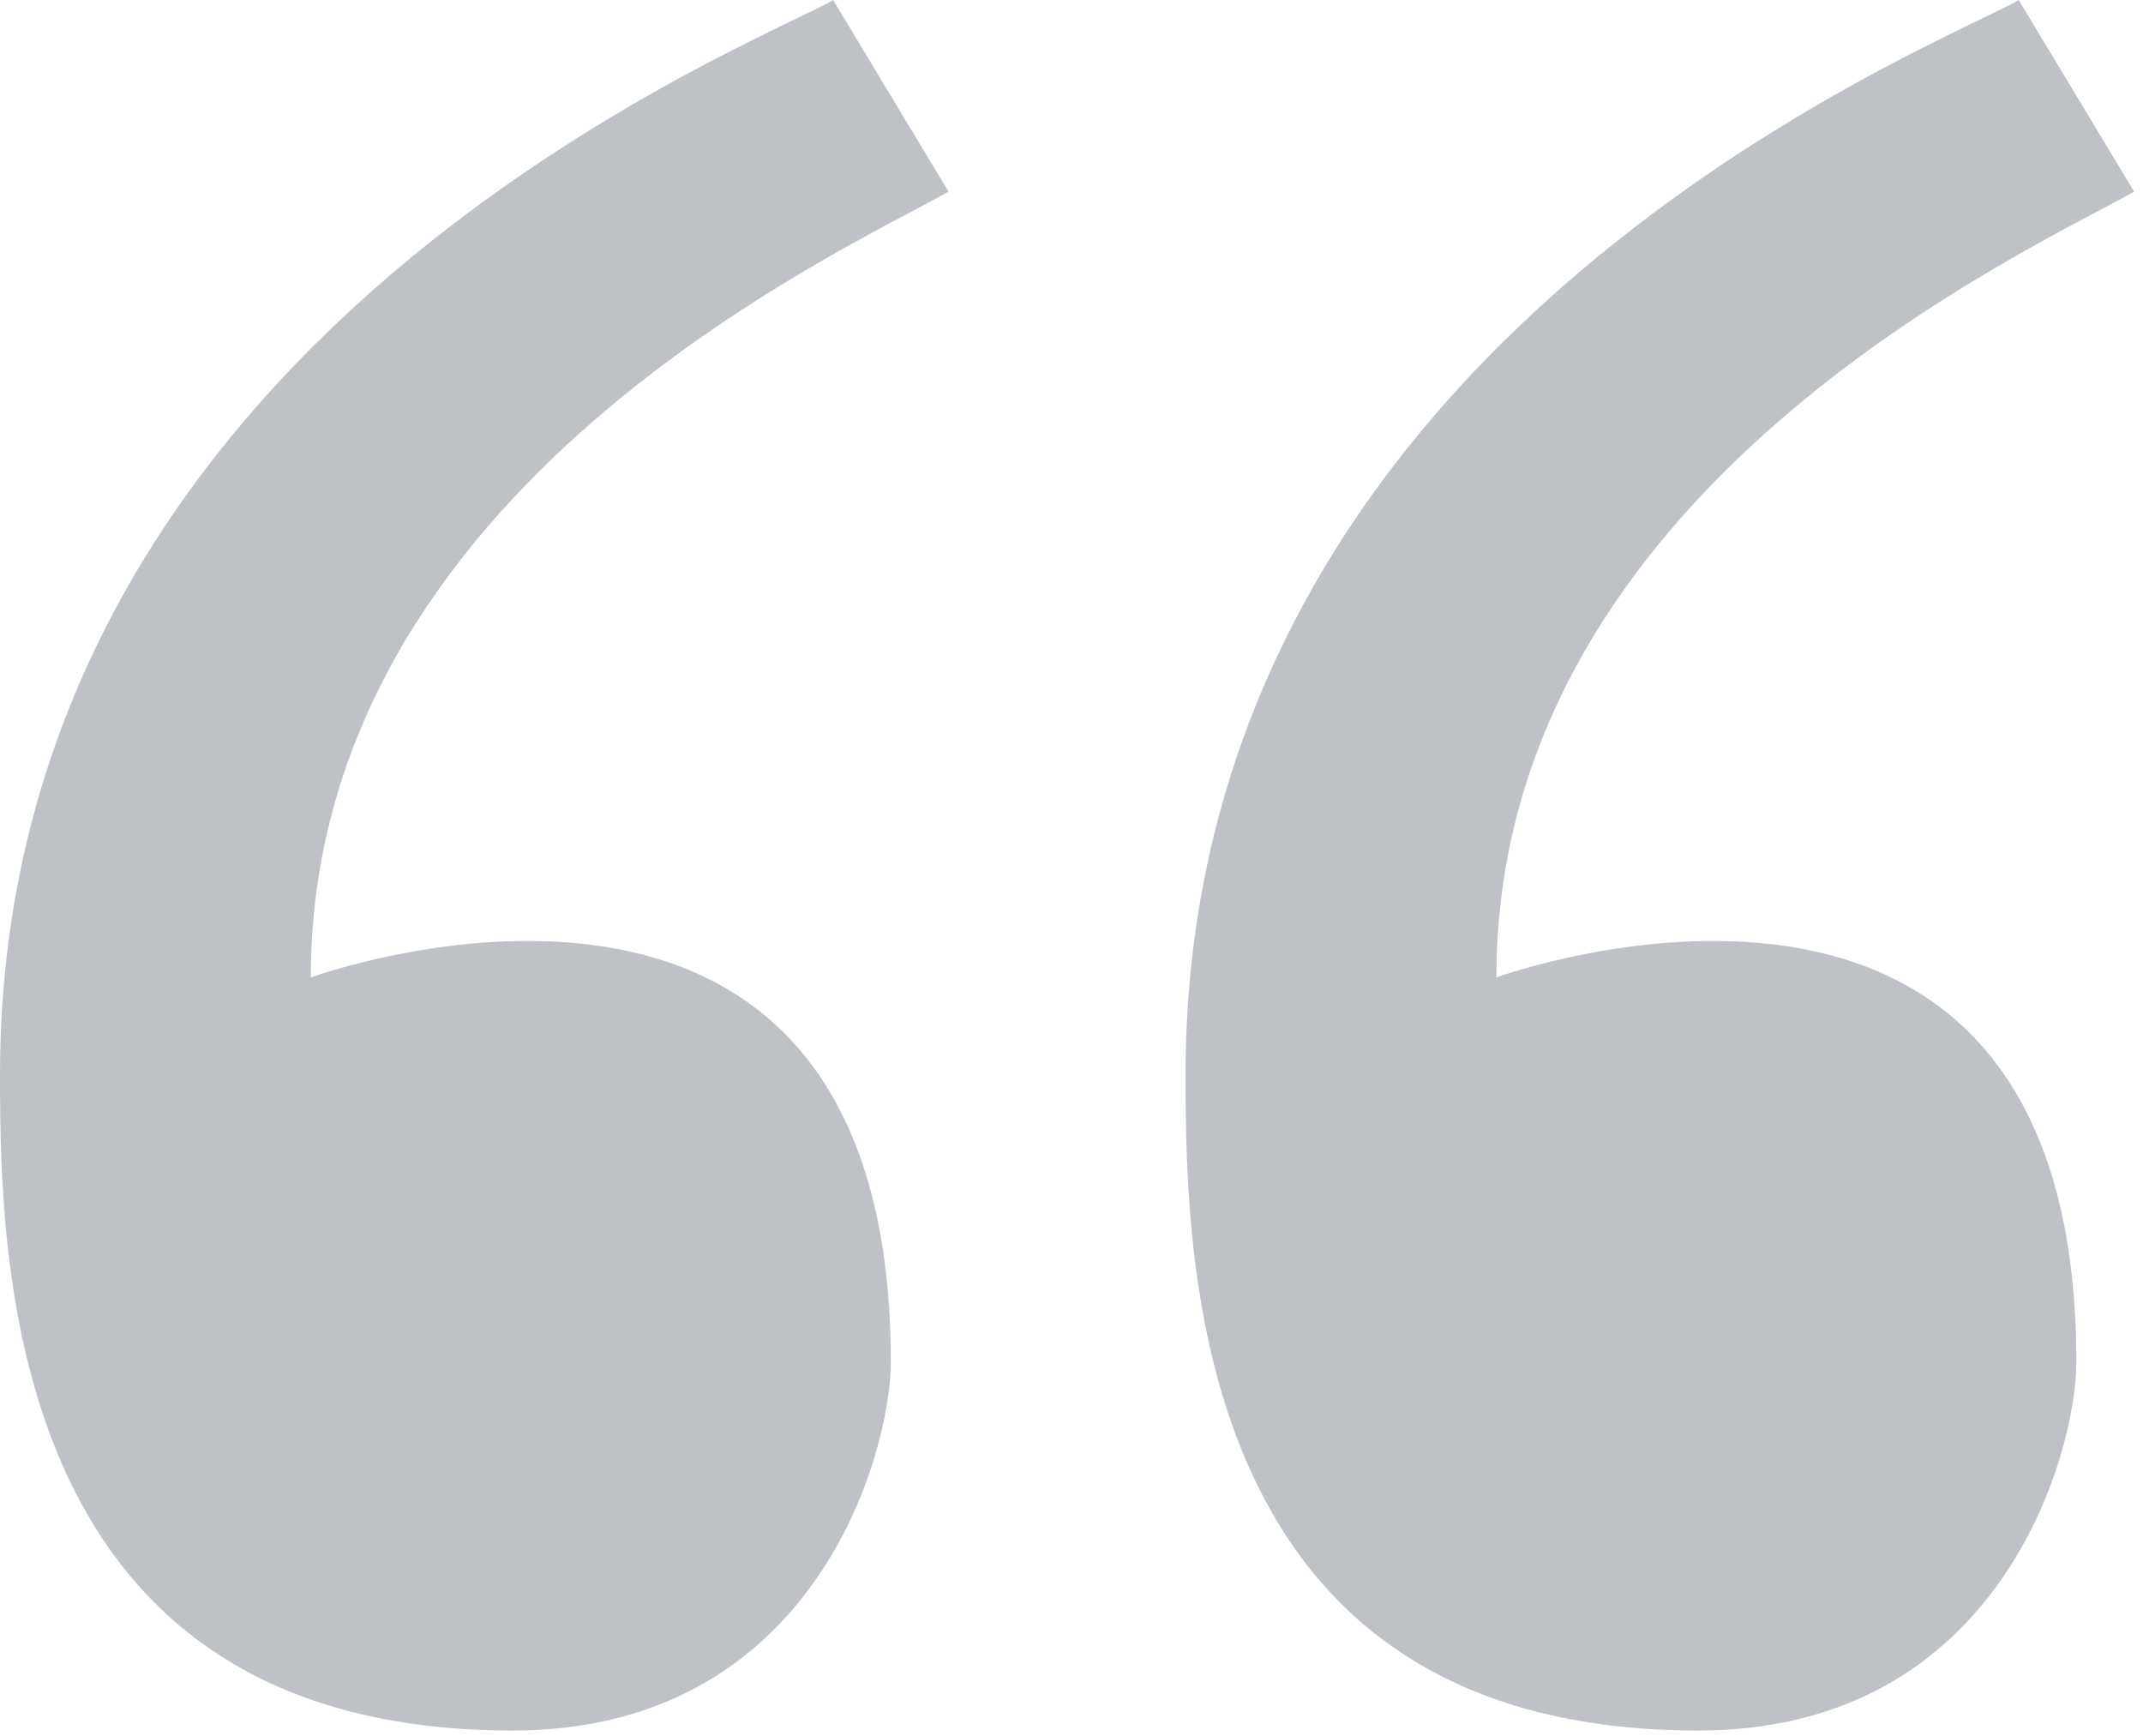 <svg xmlns="http://www.w3.org/2000/svg" width="79" height="64" fill="#bec2c7"><path d="M34.967 7.063L30.713 0C28.272 1.495 0 12.207 0 39.617c0 7.231.336 24.172 18.9 24.172 11.187 0 13.94-10.279 13.94-13.584 0-21.977-21.382-14.177-21.382-14.177 0-18.071 19.805-26.844 23.509-28.965zM78.672 7.063L74.418 0c-2.44 1.495-30.713 12.207-30.713 39.617 0 7.231.337 24.172 18.9 24.172 11.187 0 13.939-10.279 13.939-13.584 0-21.977-21.381-14.177-21.381-14.177.002-18.071 19.806-26.844 23.509-28.965z"/></svg>